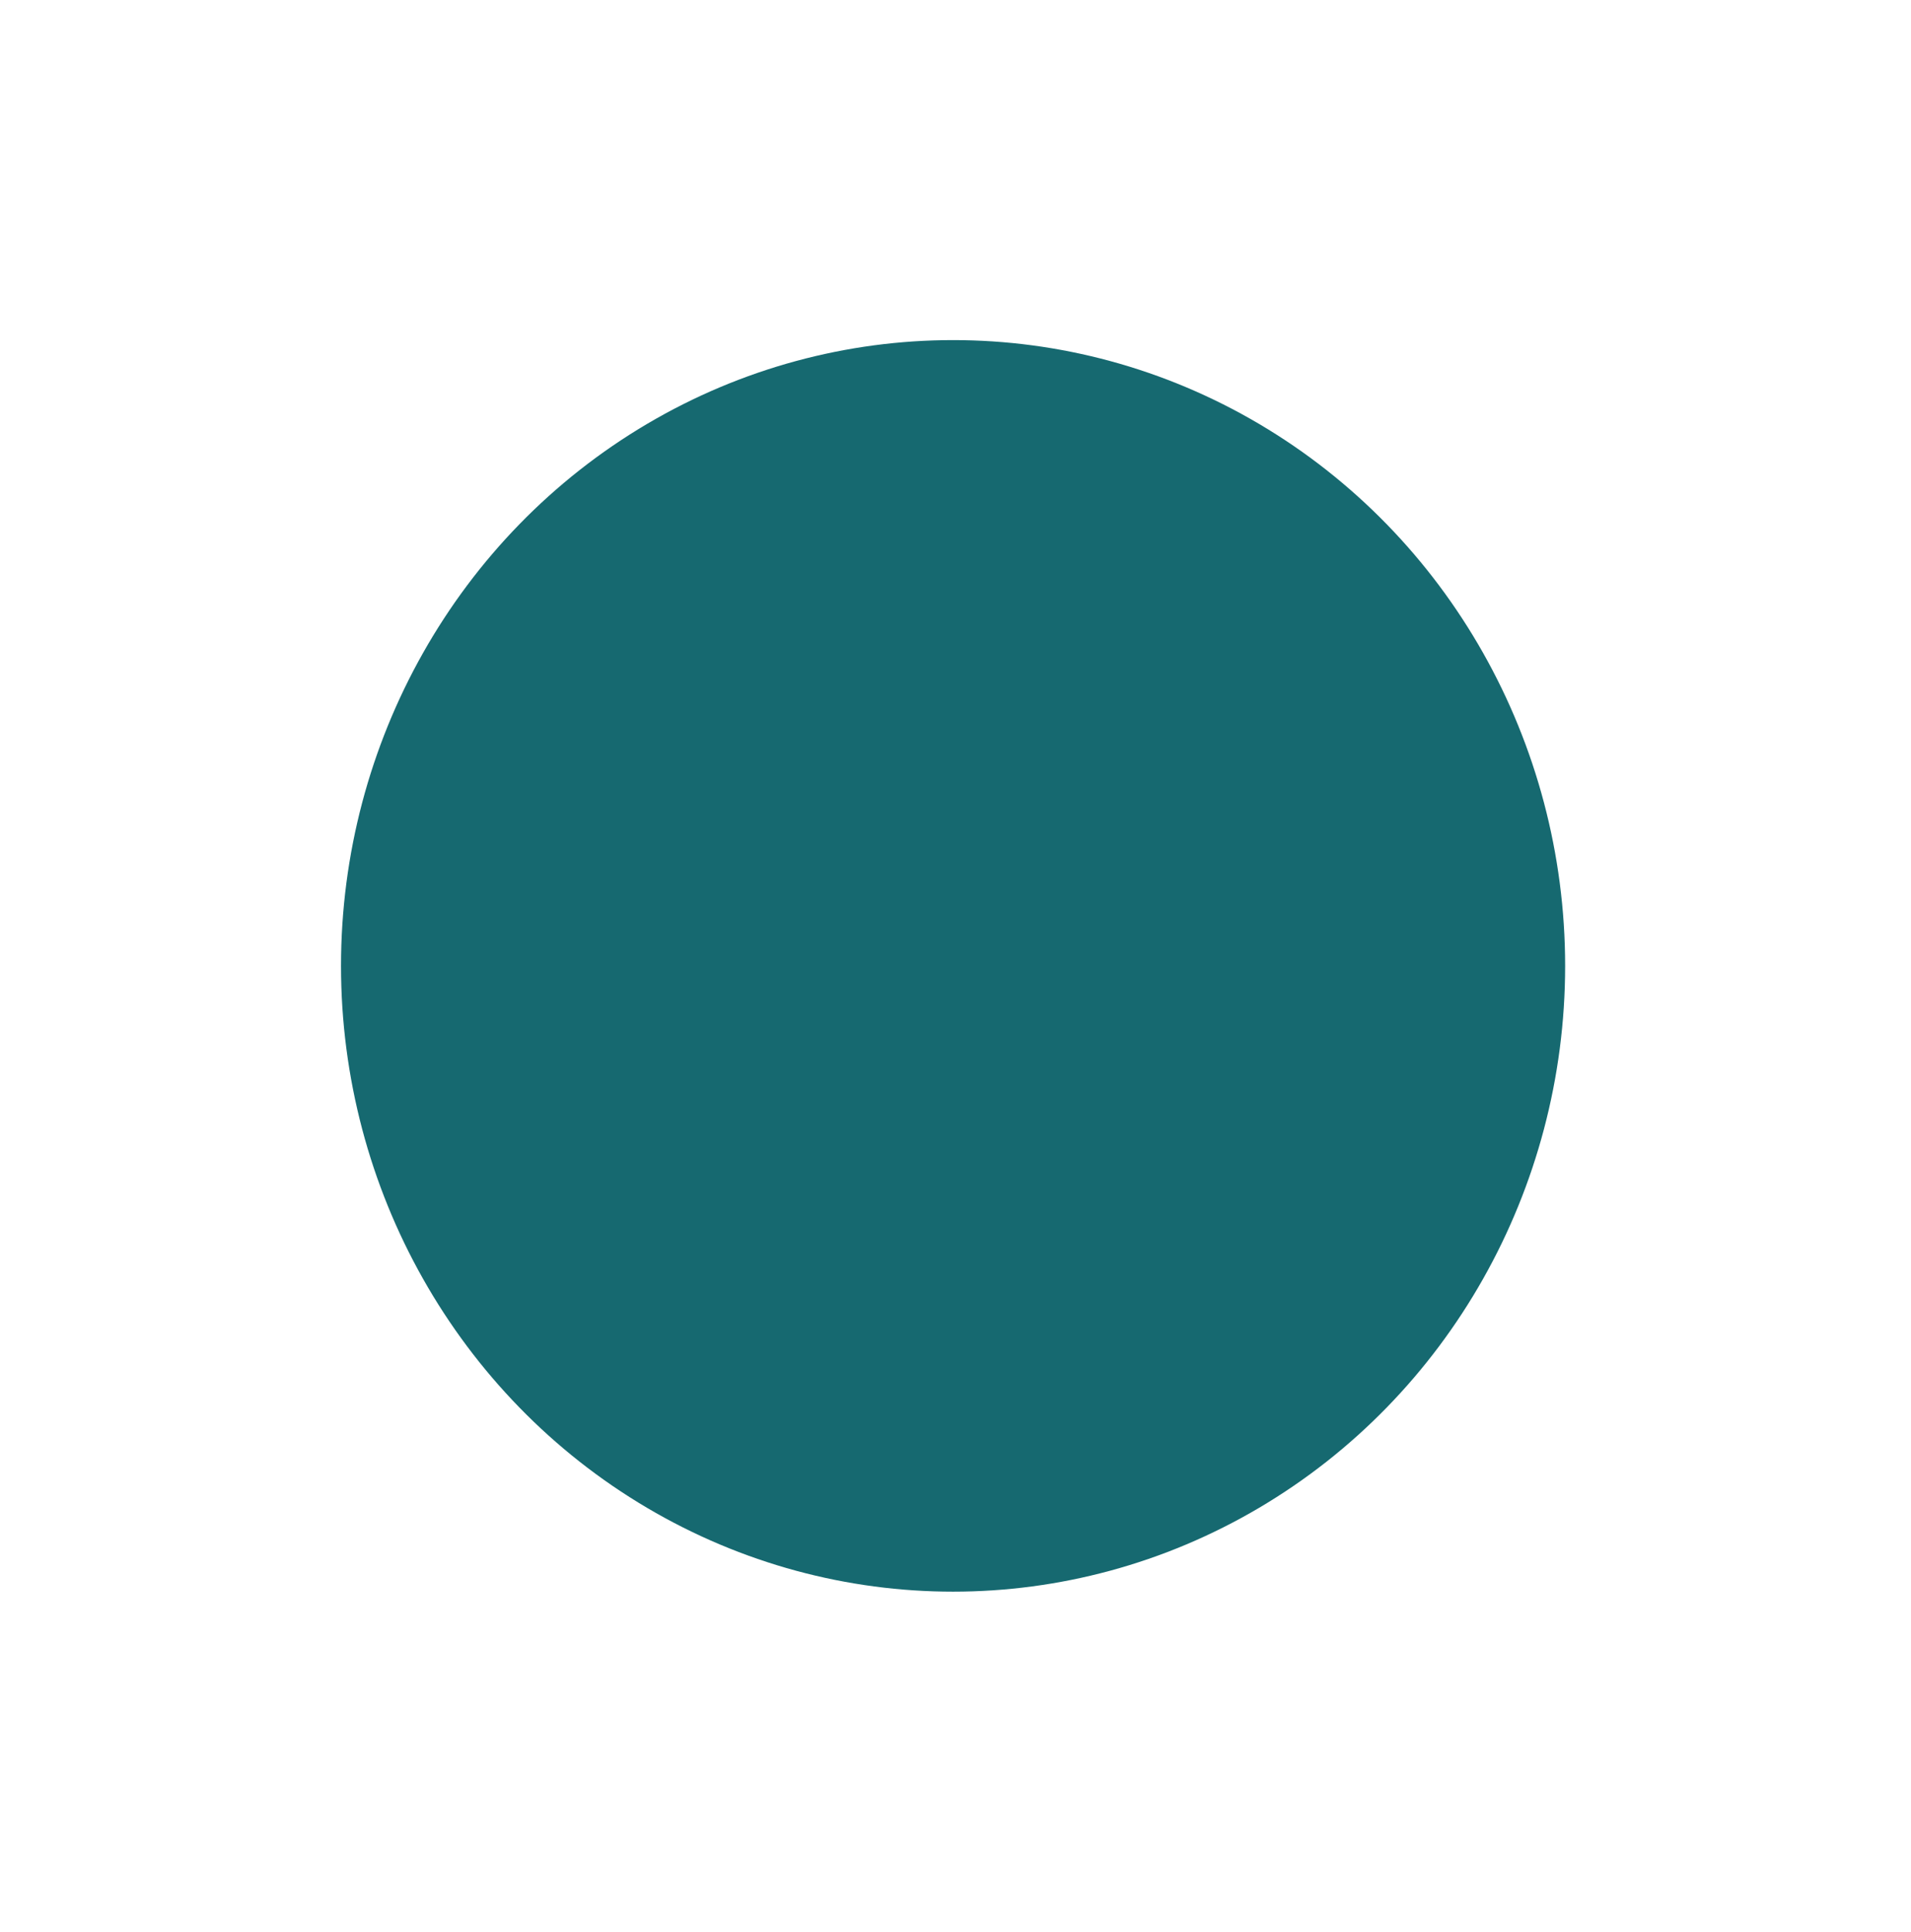 <svg width="281" height="284" viewBox="0 0 281 284" fill="none" xmlns="http://www.w3.org/2000/svg">
<g filter="url(#filter0_f_5_241)">
<ellipse cx="140.143" cy="142" rx="90" ry="92" fill="#166970"/>
</g>
<defs>
<filter id="filter0_f_5_241" x="0.143" y="0" width="280" height="284" filterUnits="userSpaceOnUse" color-interpolation-filters="sRGB">
<feFlood flood-opacity="0" result="BackgroundImageFix"/>
<feBlend mode="normal" in="SourceGraphic" in2="BackgroundImageFix" result="shape"/>
<feGaussianBlur stdDeviation="25" result="effect1_foregroundBlur_5_241"/>
</filter>
</defs>
</svg>
